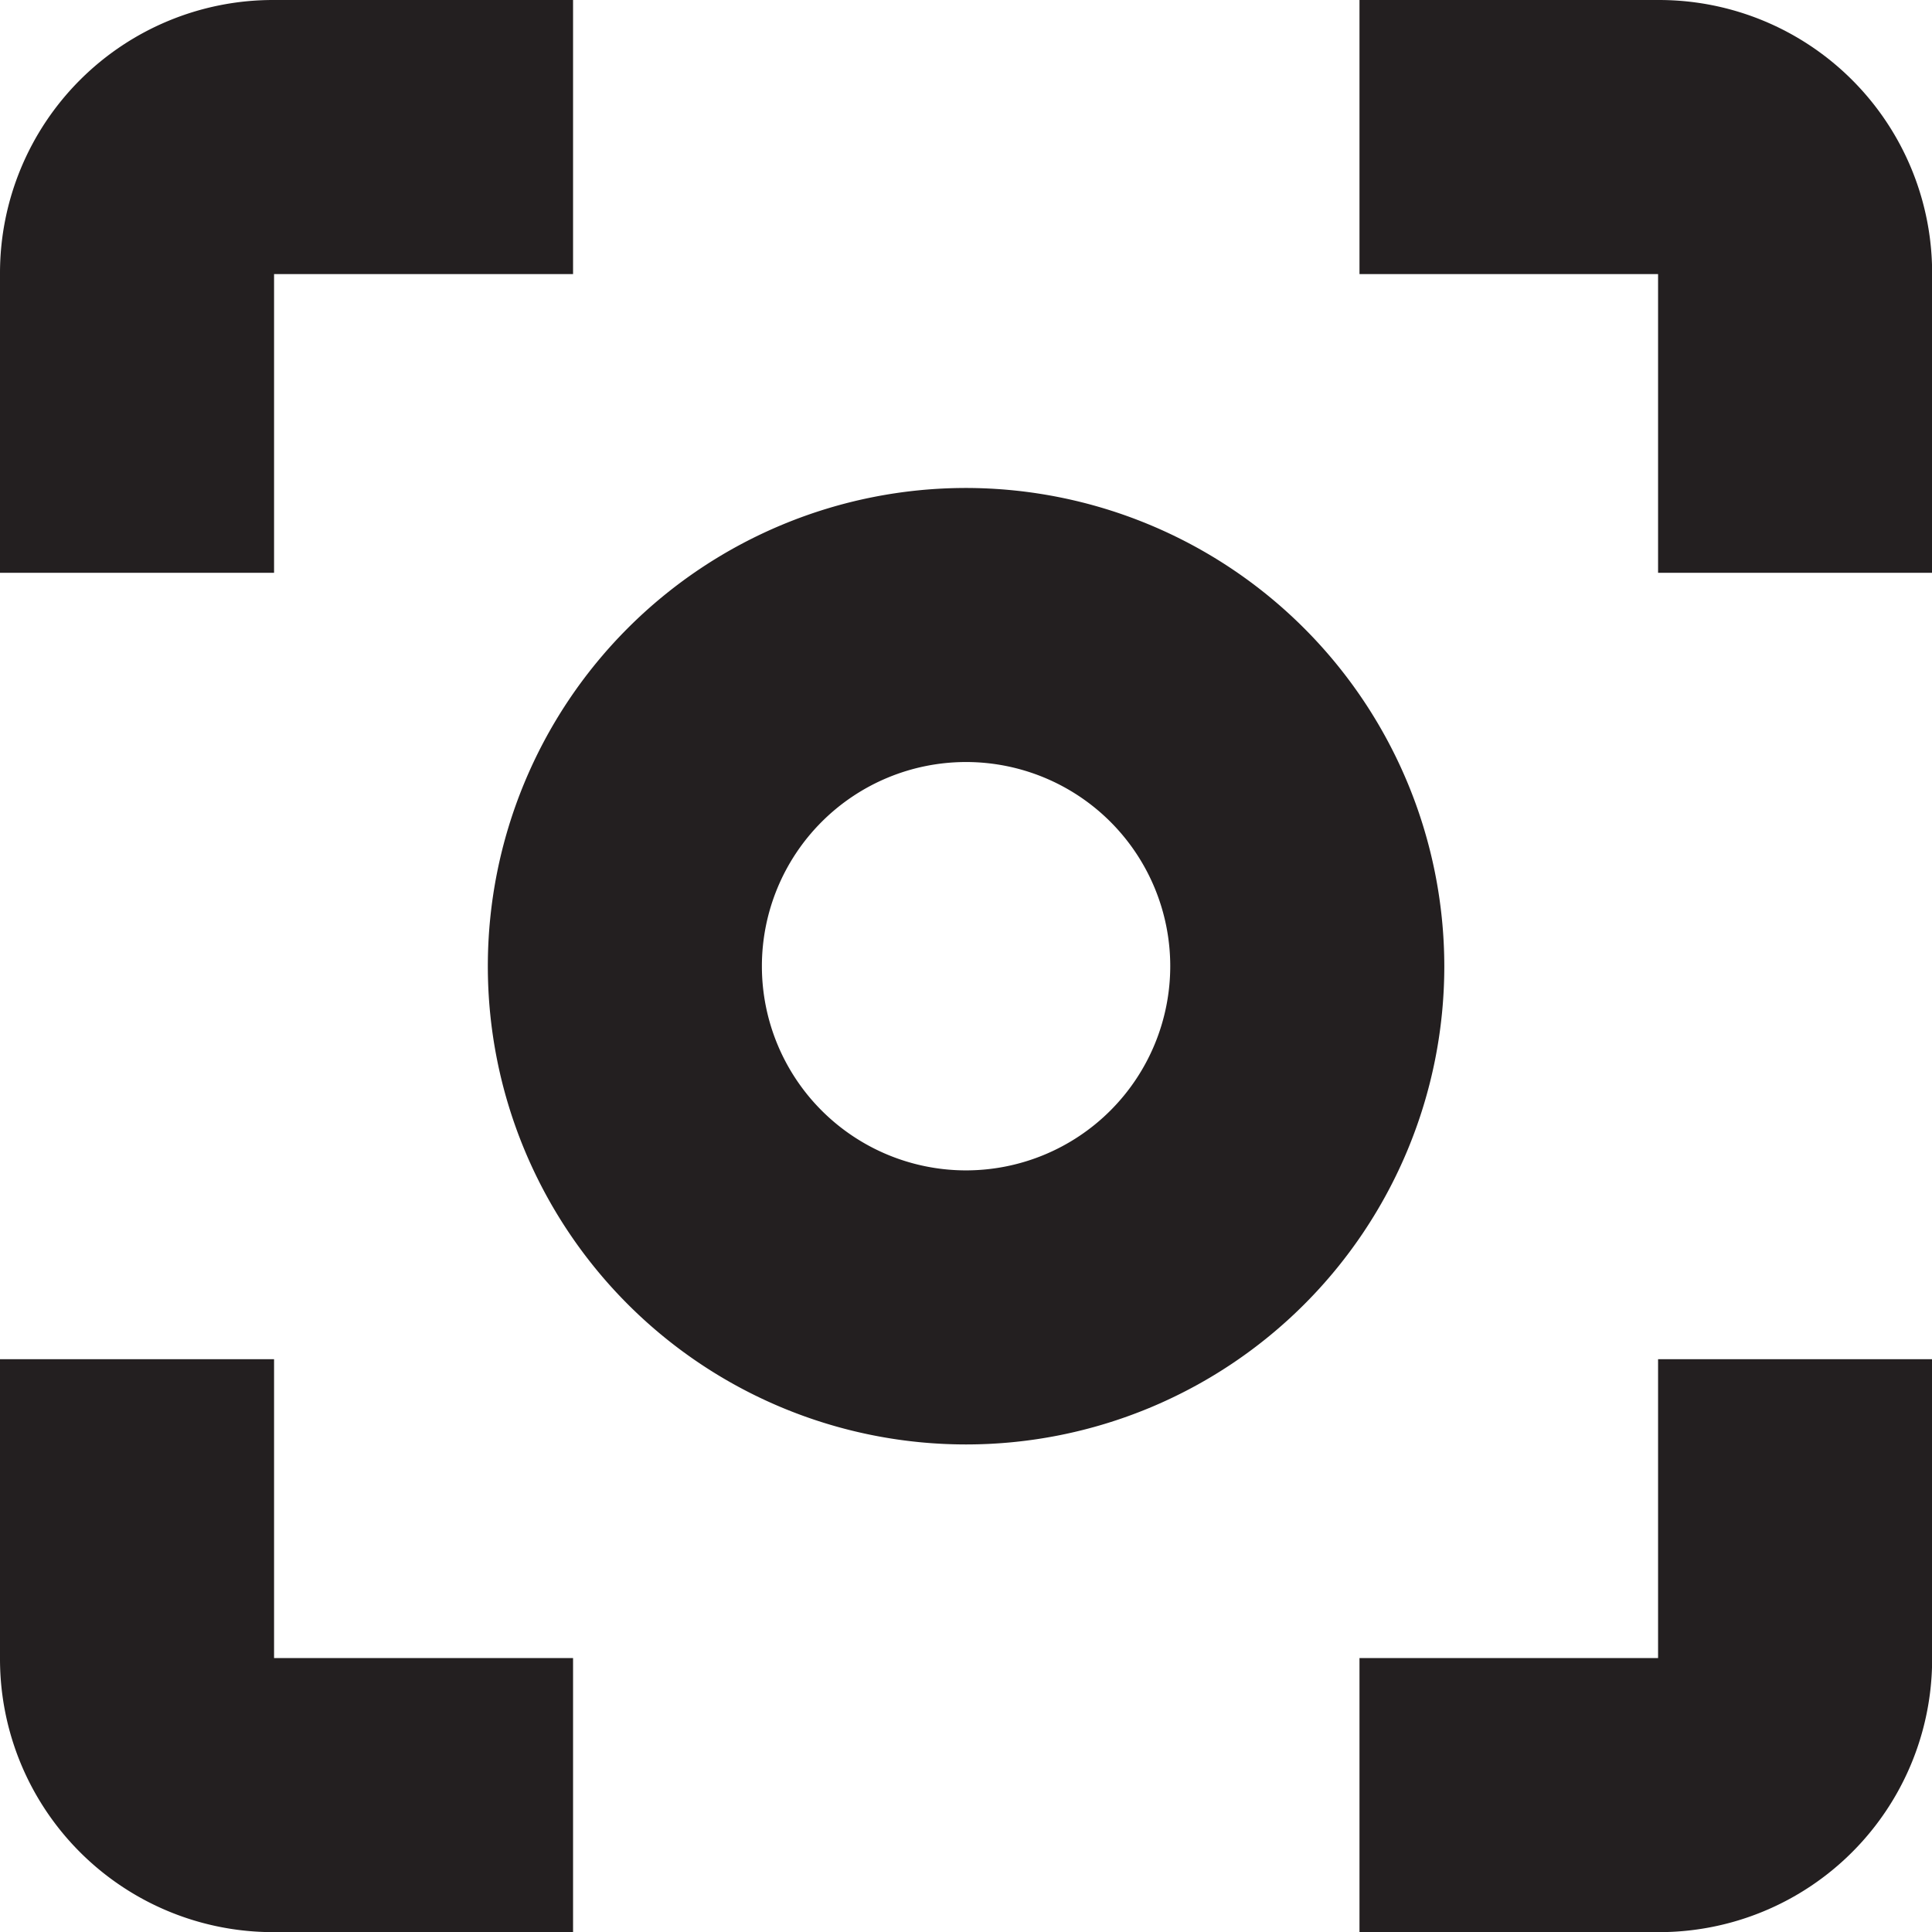 <svg xmlns="http://www.w3.org/2000/svg" viewBox="0 0 140.99 140.99"><defs><style>.cls-1{fill:#231f20;}</style></defs><g id="Layer_2" data-name="Layer 2"><g id="Layer_1-2" data-name="Layer 1"><path class="cls-1" d="M20,99.19H0v21.87A19.93,19.93,0,0,0,19.93,141H41.82V121H20Z"/><path class="cls-1" d="M121,121H99.21v20h21.85A19.93,19.93,0,0,0,141,121.06V99.19H121Z"/><path class="cls-1" d="M121.06,0H99.21V20H121V41.8h20V19.93A19.93,19.93,0,0,0,121.06,0Z"/><path class="cls-1" d="M20,20H41.82V0H19.93A19.93,19.93,0,0,0,0,19.93V41.8H20Z"/><path class="cls-1" d="M70.5,35.61a34.9,34.9,0,1,0,34.9,34.9A34.94,34.94,0,0,0,70.5,35.61Zm0,49.8a14.9,14.9,0,1,1,14.9-14.9A14.91,14.91,0,0,1,70.5,85.41Z"/></g></g></svg>